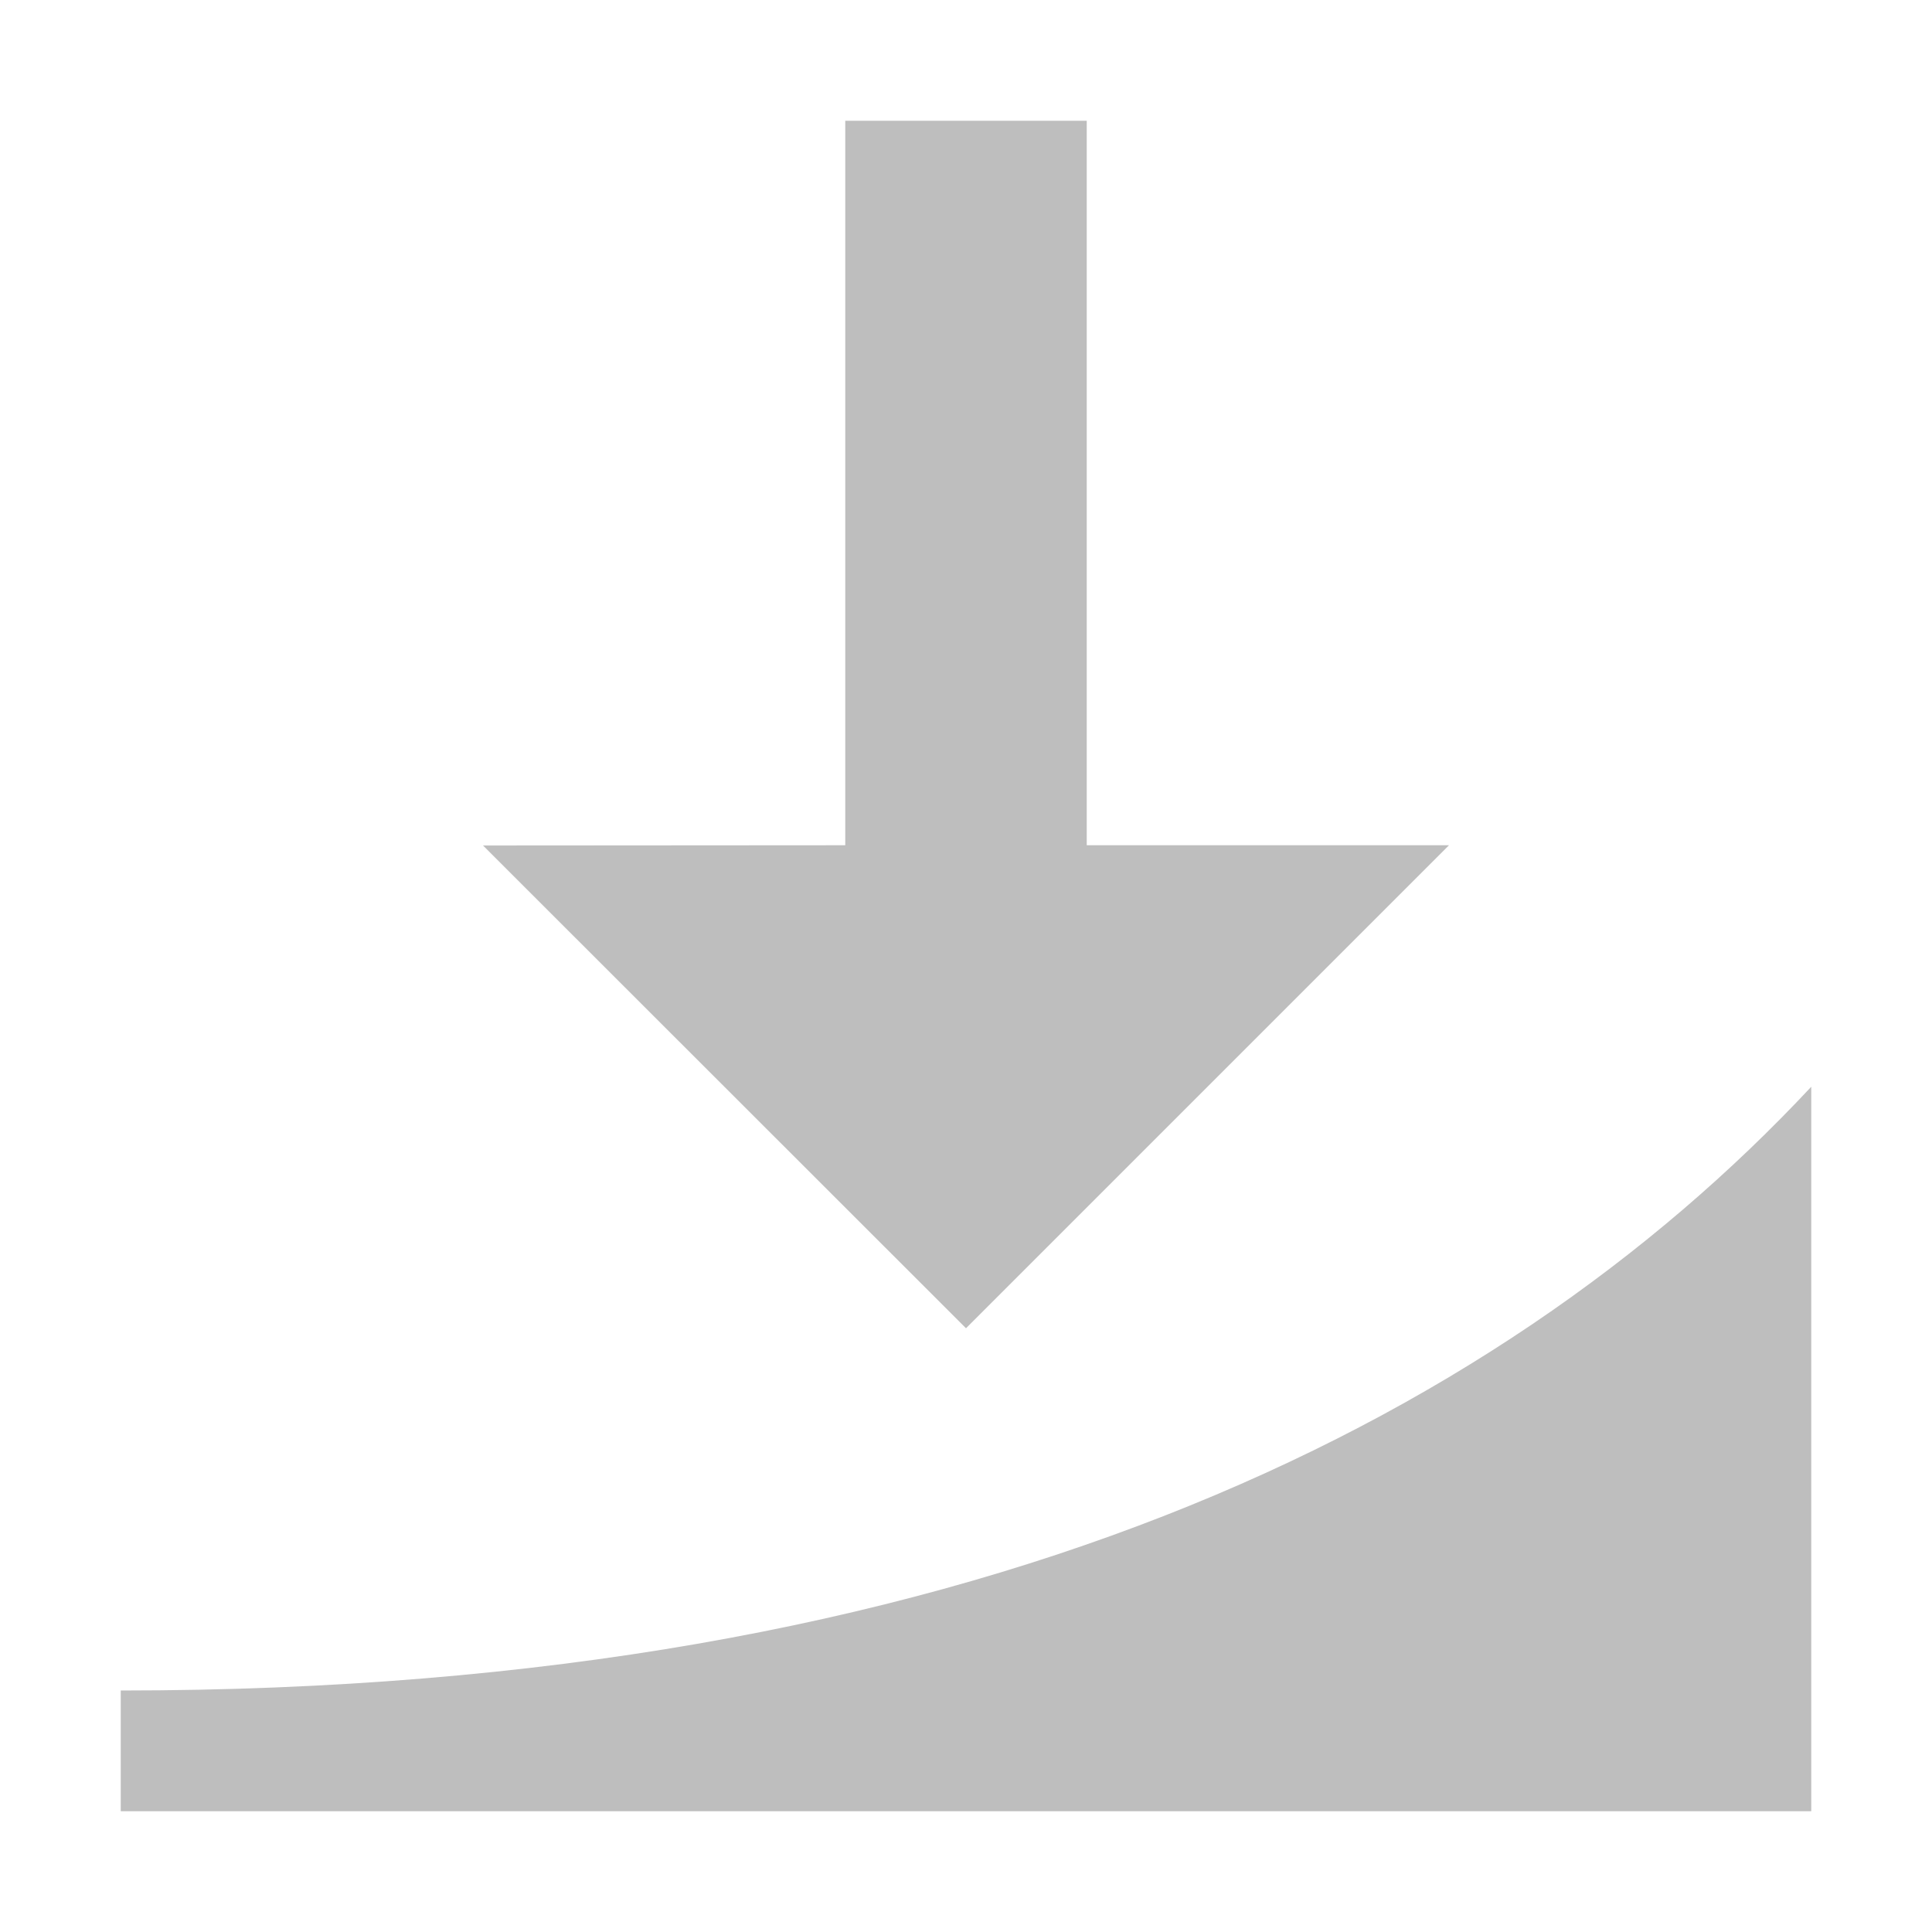 <svg width="16" height="16" version="1.1" xmlns="http://www.w3.org/2000/svg">
	<path d="m7 1v6l-3 0.002 4 3.998 4-4h-3v-6h-2zm8 8c-2.625 2.81-7 5-14 5v1h14v-6z" fill-rule="evenodd" fill="#bebebe"/>
</svg>
